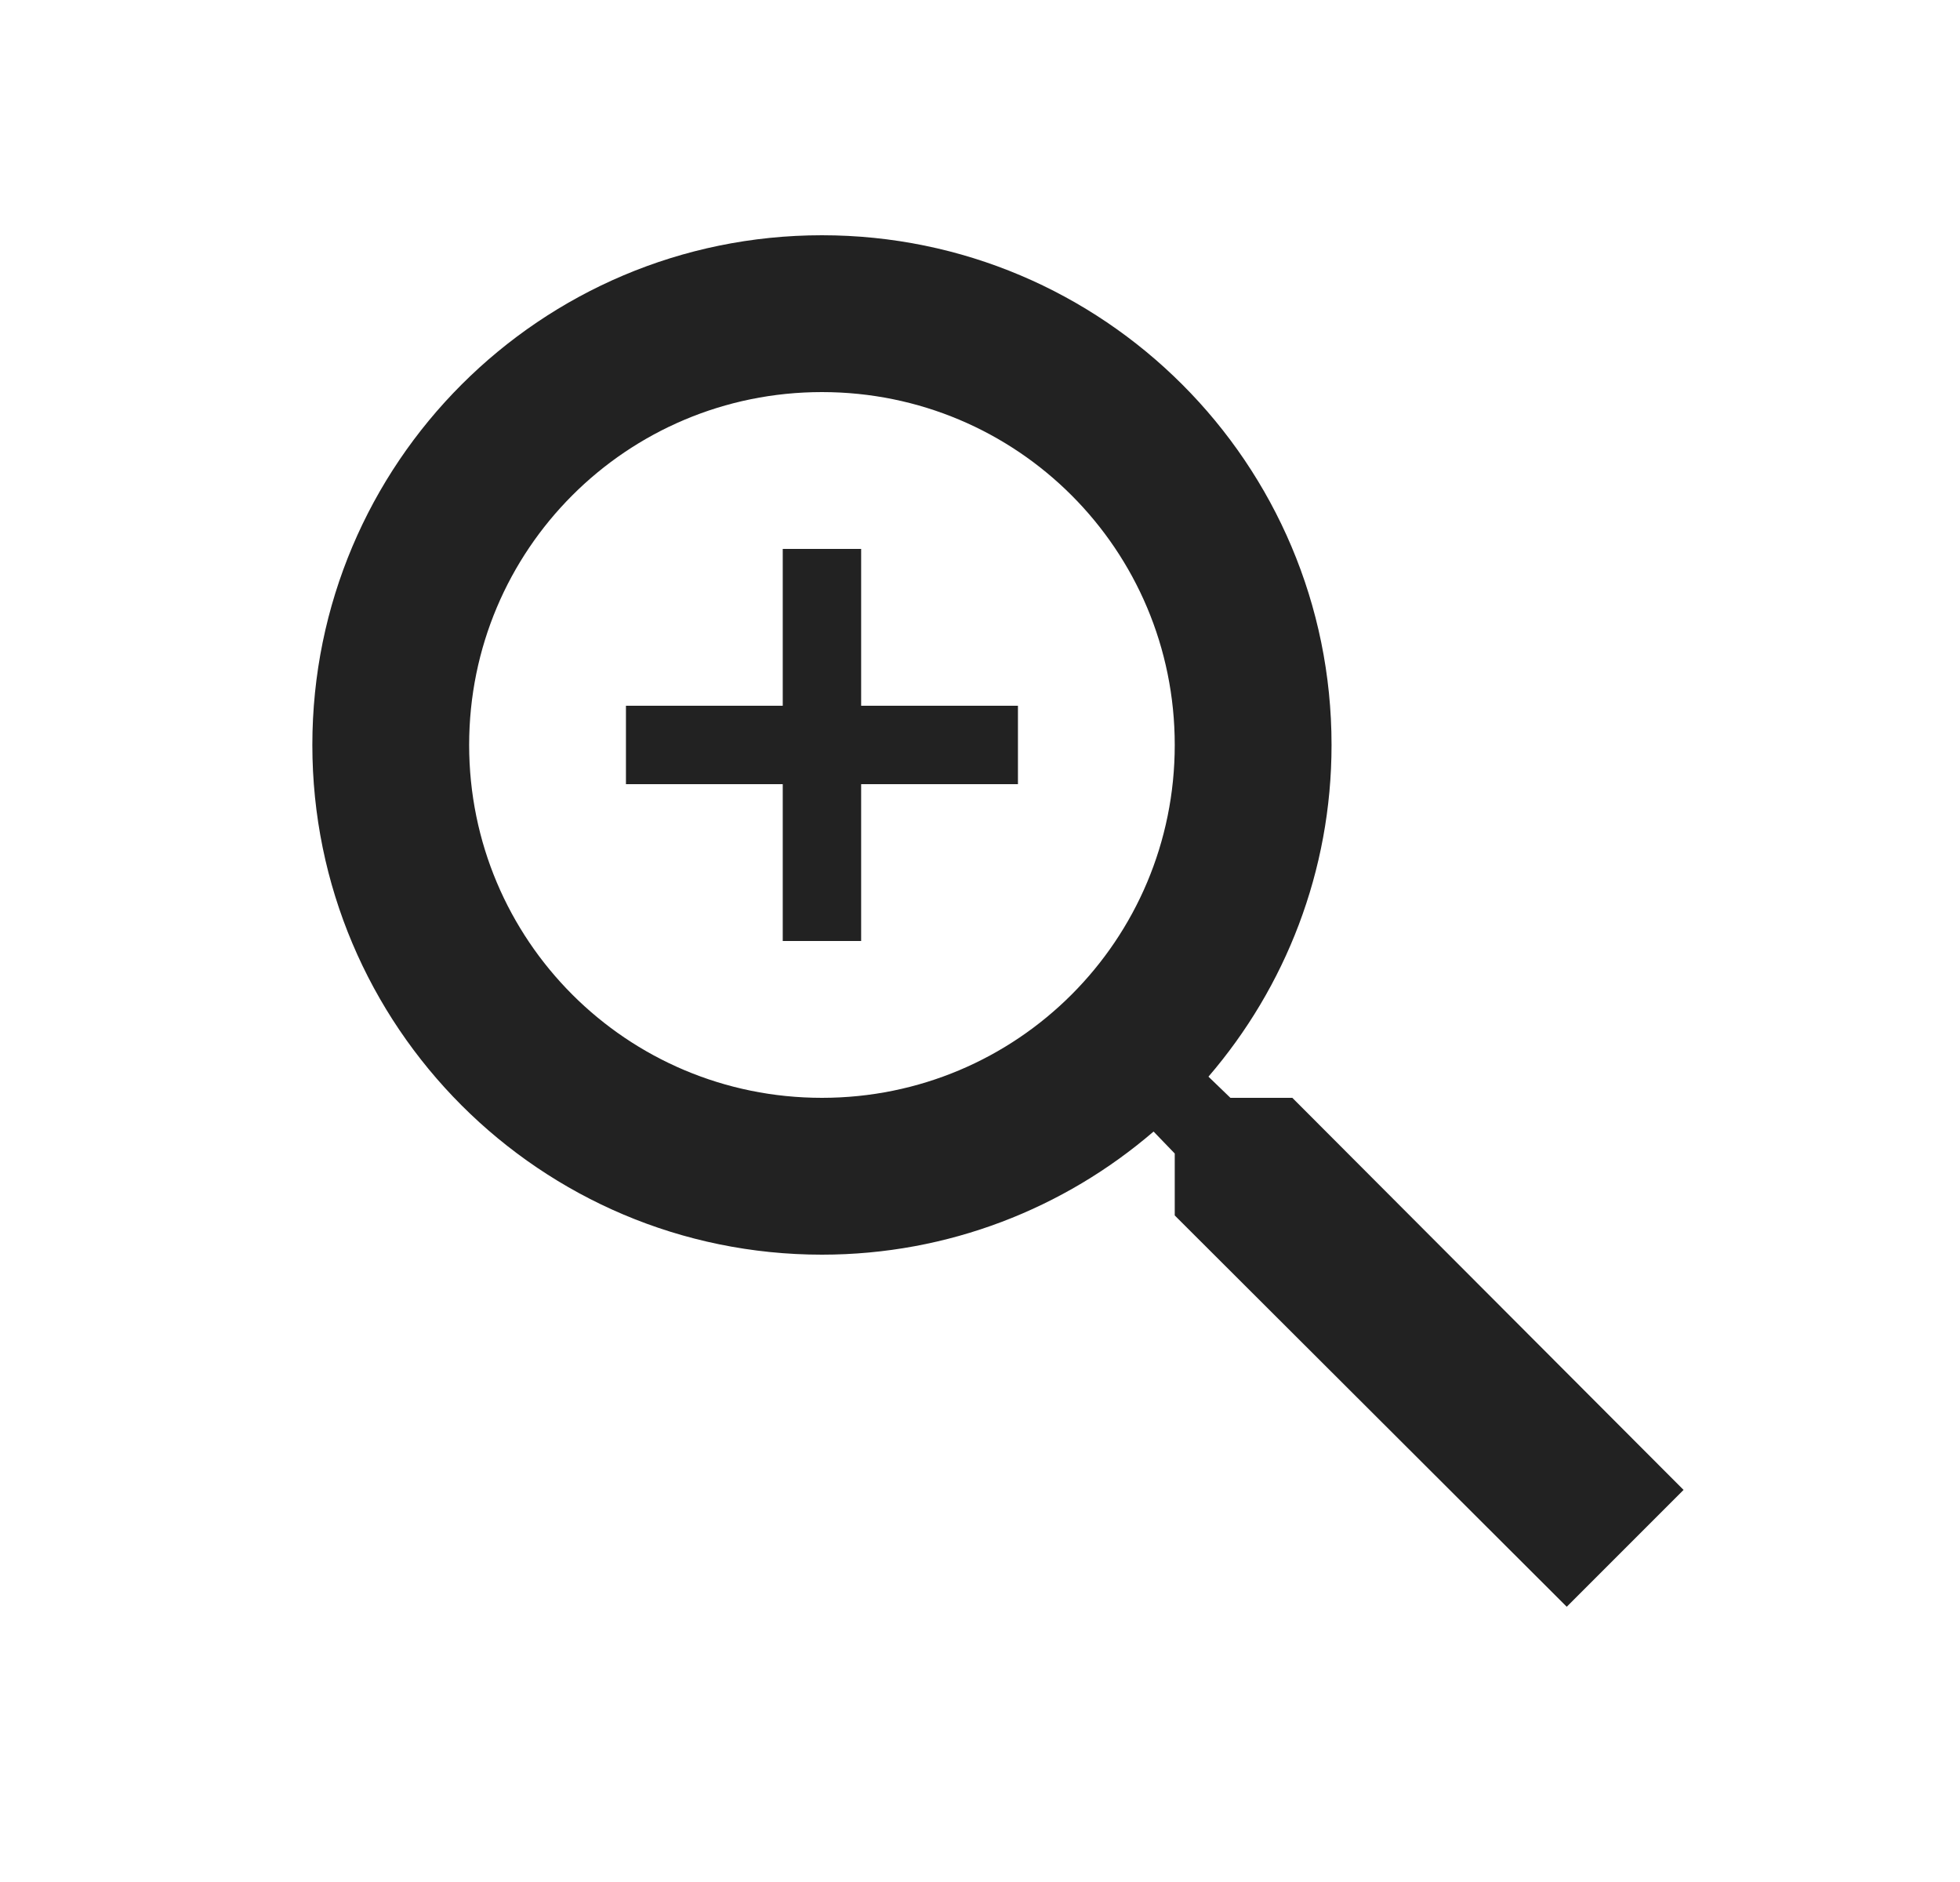 <svg width="25" height="24" viewBox="0 0 25 24" fill="none" xmlns="http://www.w3.org/2000/svg">
<path d="M16.484 14H15.694L15.414 13.73C16.394 12.59 16.984 11.11 16.984 9.5C16.984 5.91 14.074 3 10.484 3C6.894 3 3.984 5.91 3.984 9.5C3.984 13.09 6.894 16 10.484 16C12.094 16 13.574 15.41 14.714 14.43L14.984 14.71V15.5L19.984 20.49L21.474 19L16.484 14ZM10.484 14C7.994 14 5.984 11.99 5.984 9.5C5.984 7.01 7.994 5 10.484 5C12.974 5 14.984 7.01 14.984 9.5C14.984 11.99 12.974 14 10.484 14Z" fill="#222222"/>
<path d="M12.984 10H10.984V12H9.984V10H7.984V9H9.984V7H10.984V9H12.984V10Z" fill="#222222"/>
</svg>
